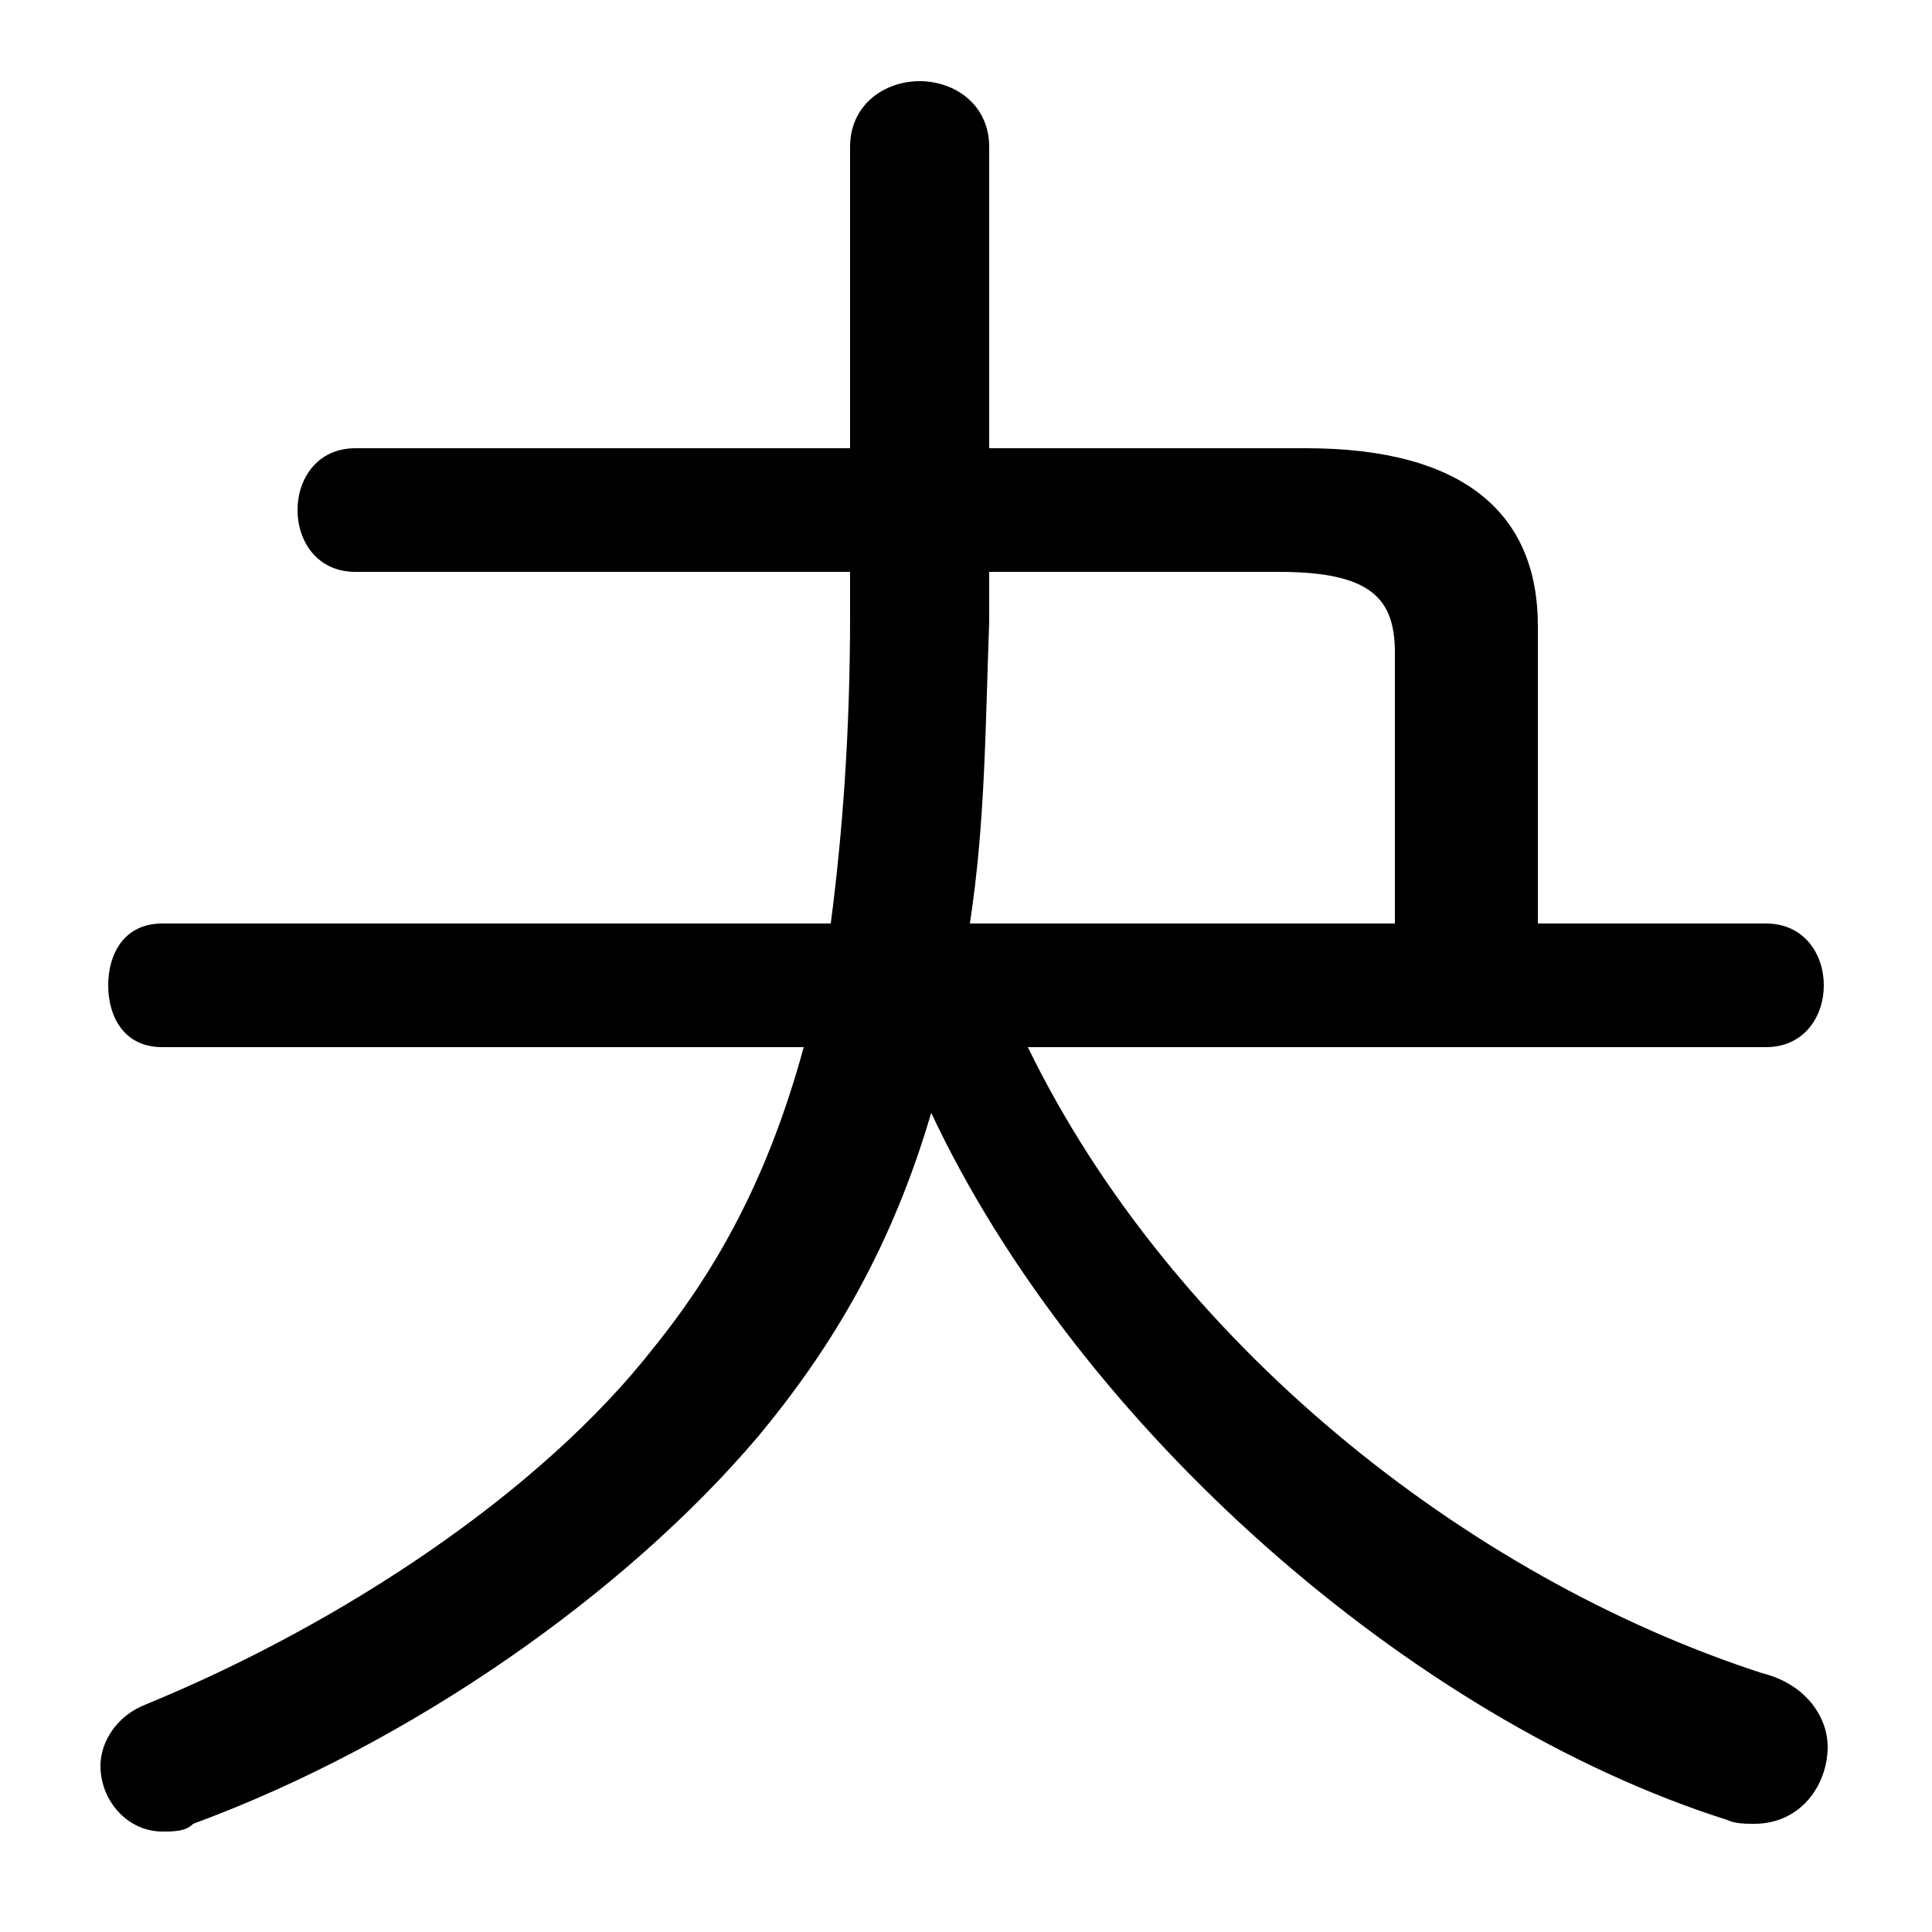 <svg xmlns="http://www.w3.org/2000/svg" viewBox="0 -44.0 50.0 50.0">
    <rect x="0" y="-44.0" width="50.0" height="50.0" fill="#808080" stroke="none"/>
    <g transform="scale(1, -1)">
        <!-- ボディの枠 -->
        <rect x="0" y="-6.0" width="50.0" height="50.0"
            stroke="white" fill="white"/>
        <!-- グリフ座標系の原点 -->
        <circle cx="0" cy="0" r="5" fill="white"/>
        <!-- グリフのアウトライン -->
        <g style="fill:black;stroke:#000000;stroke-width:0;stroke-linecap:round;stroke-linejoin:round;">
        <path d="M 45.7 16.9 C 46.7 16.9 47.2 17.7 47.2 18.5 C 47.2 19.3 46.7 20.1 45.7 20.1 L 39.8 20.1 L 39.8 27.8 C 39.8 30.7 37.9 32.4 33.8 32.4 L 25.6 32.4 L 25.6 40.2 C 25.6 41.3 24.7 41.9 23.8 41.9 C 22.9 41.9 22.0 41.3 22.0 40.2 L 22.0 32.4 L 9.2 32.4 C 8.2 32.4 7.7 31.6 7.7 30.8 C 7.7 30.0 8.2 29.2 9.2 29.2 L 22.0 29.2 L 22.0 28.1 C 22.0 25.0 21.8 22.4 21.5 20.1 L 4.2 20.1 C 3.2 20.1 2.8 19.3 2.8 18.5 C 2.8 17.7 3.2 16.9 4.2 16.9 L 20.8 16.9 C 19.9 13.6 18.6 11.2 16.9 9.1 C 14.0 5.4 8.9 2.0 3.8 -0.1 C 3.0 -0.4 2.6 -1.1 2.6 -1.7 C 2.6 -2.6 3.3 -3.4 4.2 -3.4 C 4.5 -3.4 4.8 -3.4 5.0 -3.2 C 10.7 -1.1 16.2 2.8 19.6 6.8 C 21.6 9.2 23.1 11.8 24.1 15.2 C 27.9 7.1 36.5 -0.5 44.7 -3.1 C 44.9 -3.2 45.2 -3.2 45.4 -3.2 C 46.6 -3.2 47.3 -2.2 47.3 -1.2 C 47.3 -0.5 46.8 0.4 45.6 0.7 C 37.9 3.2 30.3 9.3 26.6 16.9 Z M 36.1 20.1 L 25.1 20.1 C 25.5 22.7 25.5 25.2 25.6 27.9 L 25.6 29.2 L 33.1 29.2 C 35.5 29.2 36.1 28.5 36.1 27.1 Z"/>
    </g>
    </g>
</svg>
